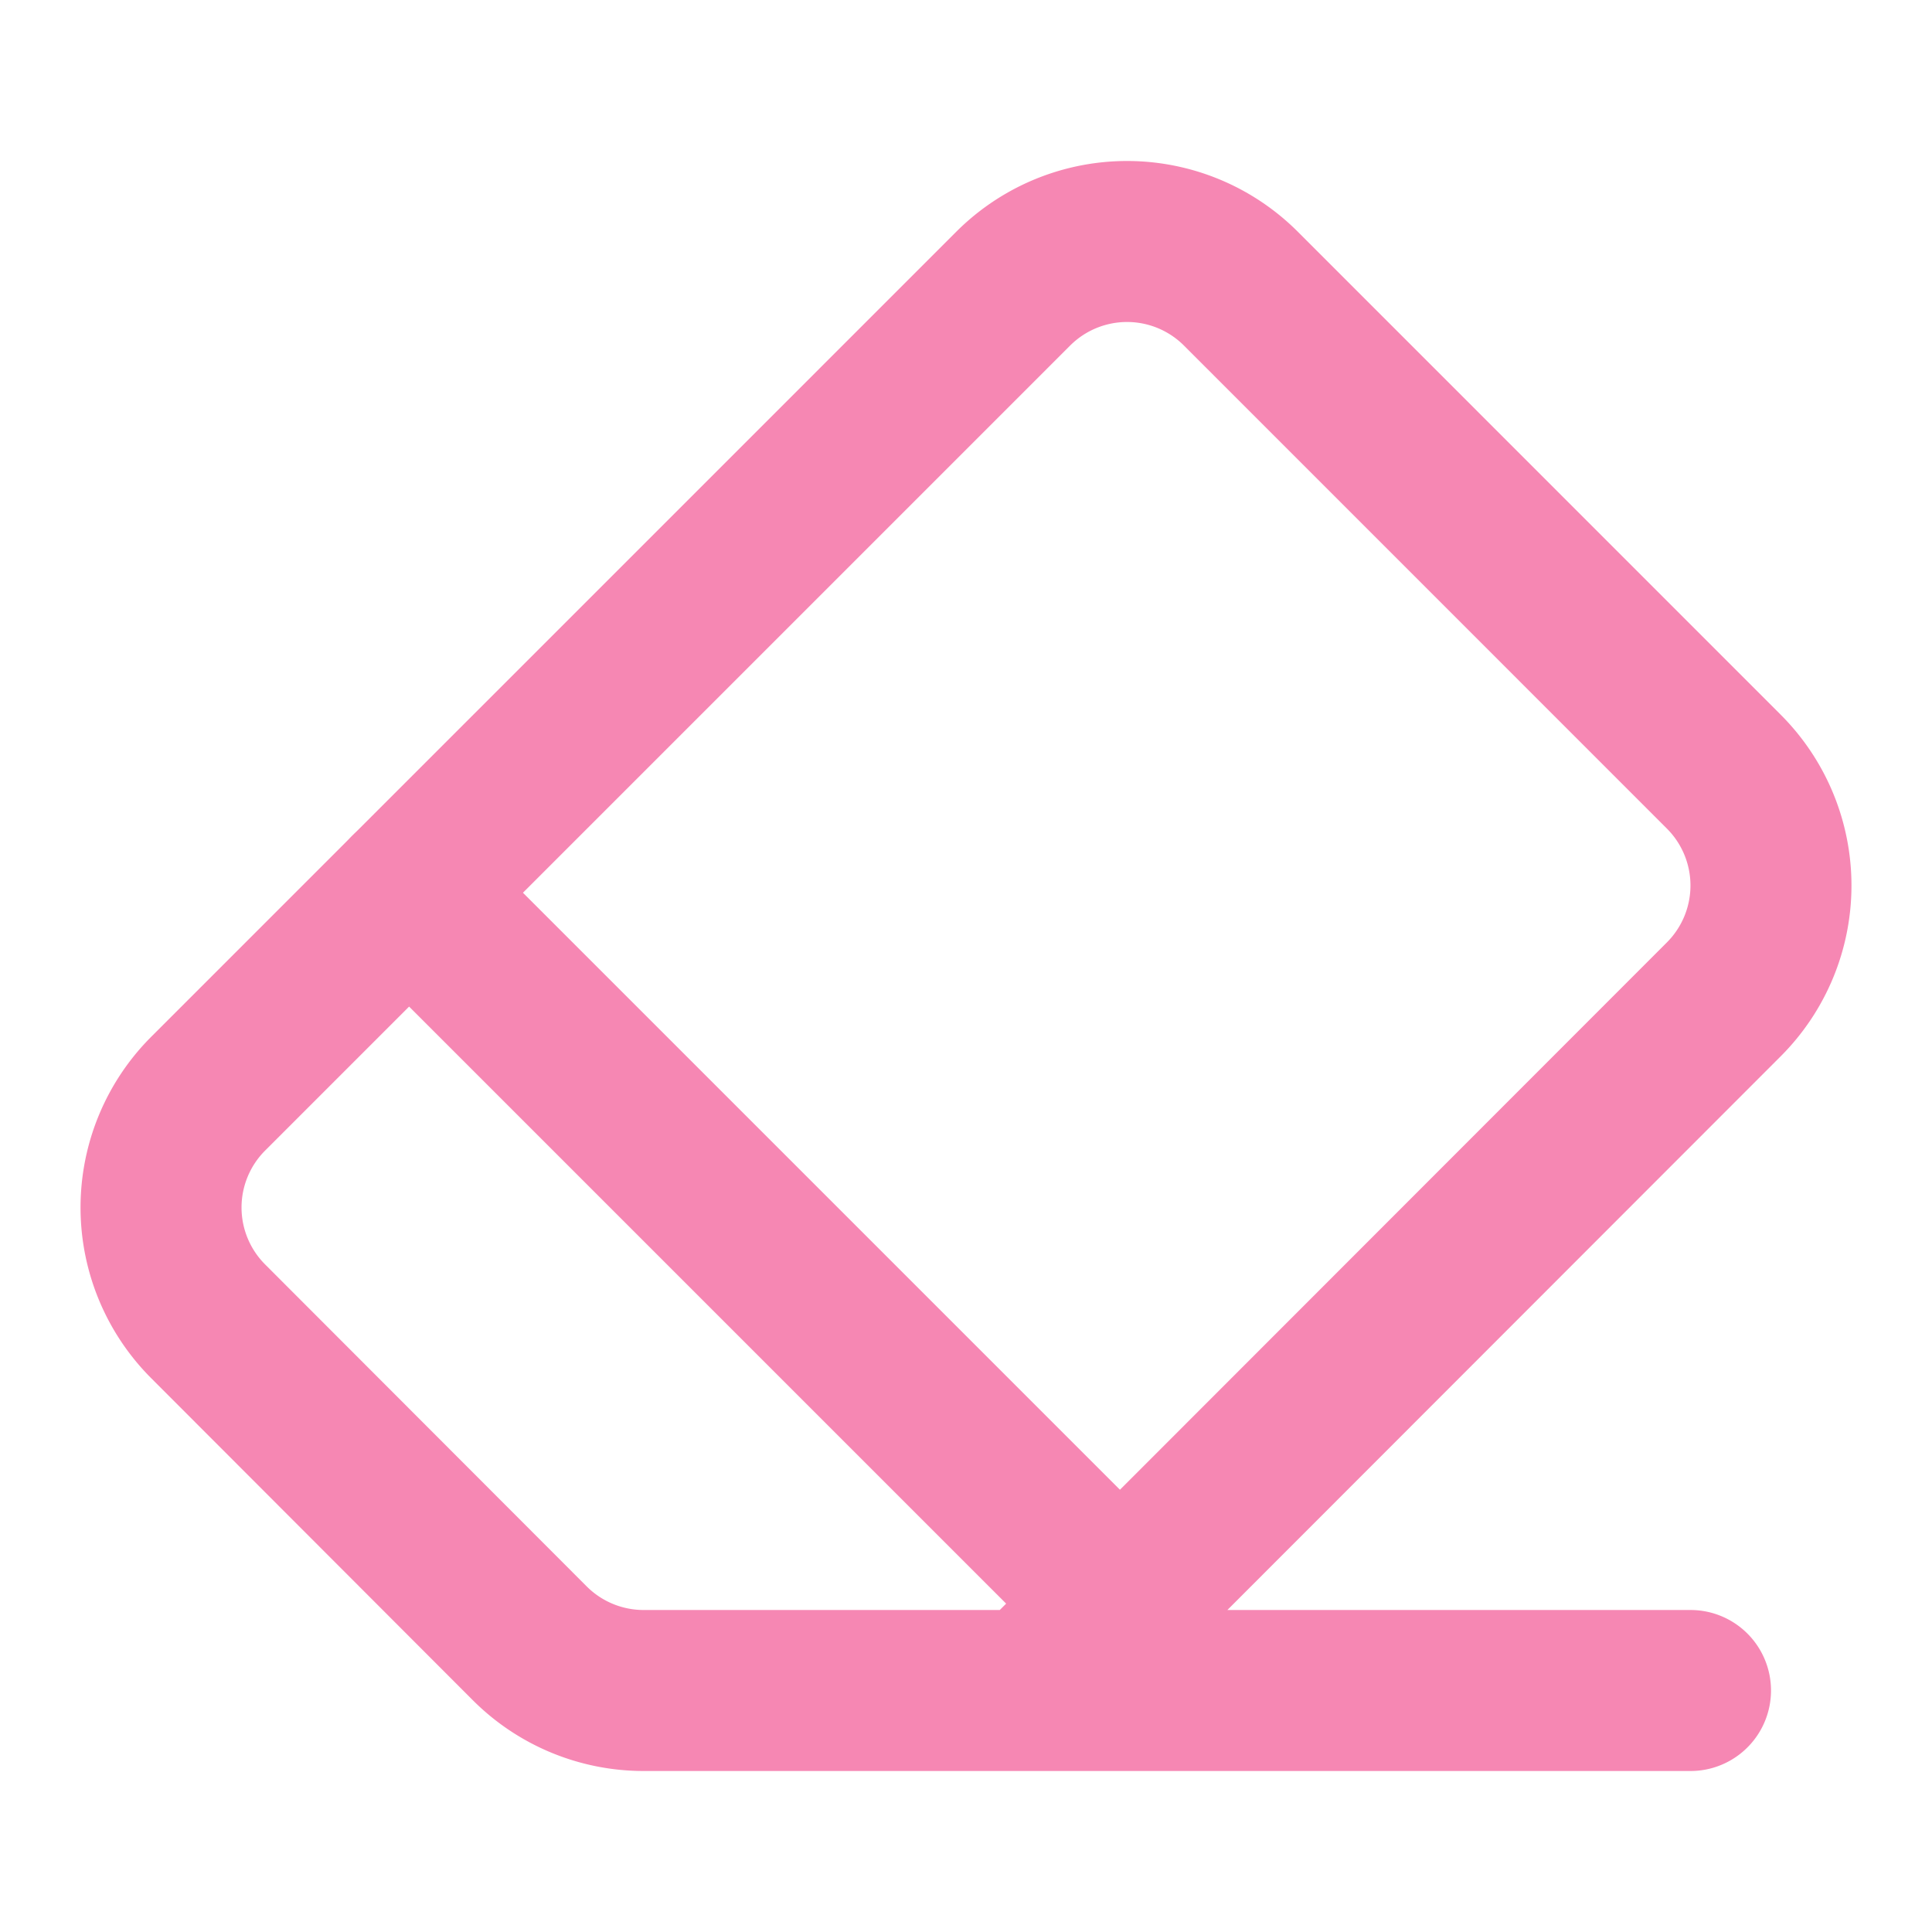 <svg xmlns="http://www.w3.org/2000/svg" width="24" height="24" viewBox="0 0 24 24" fill="none" stroke="#f687b3" stroke-width="2" stroke-linecap="round" stroke-linejoin="round" class="lucide lucide-eraser-icon lucide-eraser"><path d="M21 21H8a2 2 0 0 1-1.42-.587l-3.994-3.999a2 2 0 0 1 0-2.828l10-10a2 2 0 0 1 2.829 0l5.999 6a2 2 0 0 1 0 2.828L12.834 21"/><path d="m5.082 11.09 8.828 8.828"/></svg>